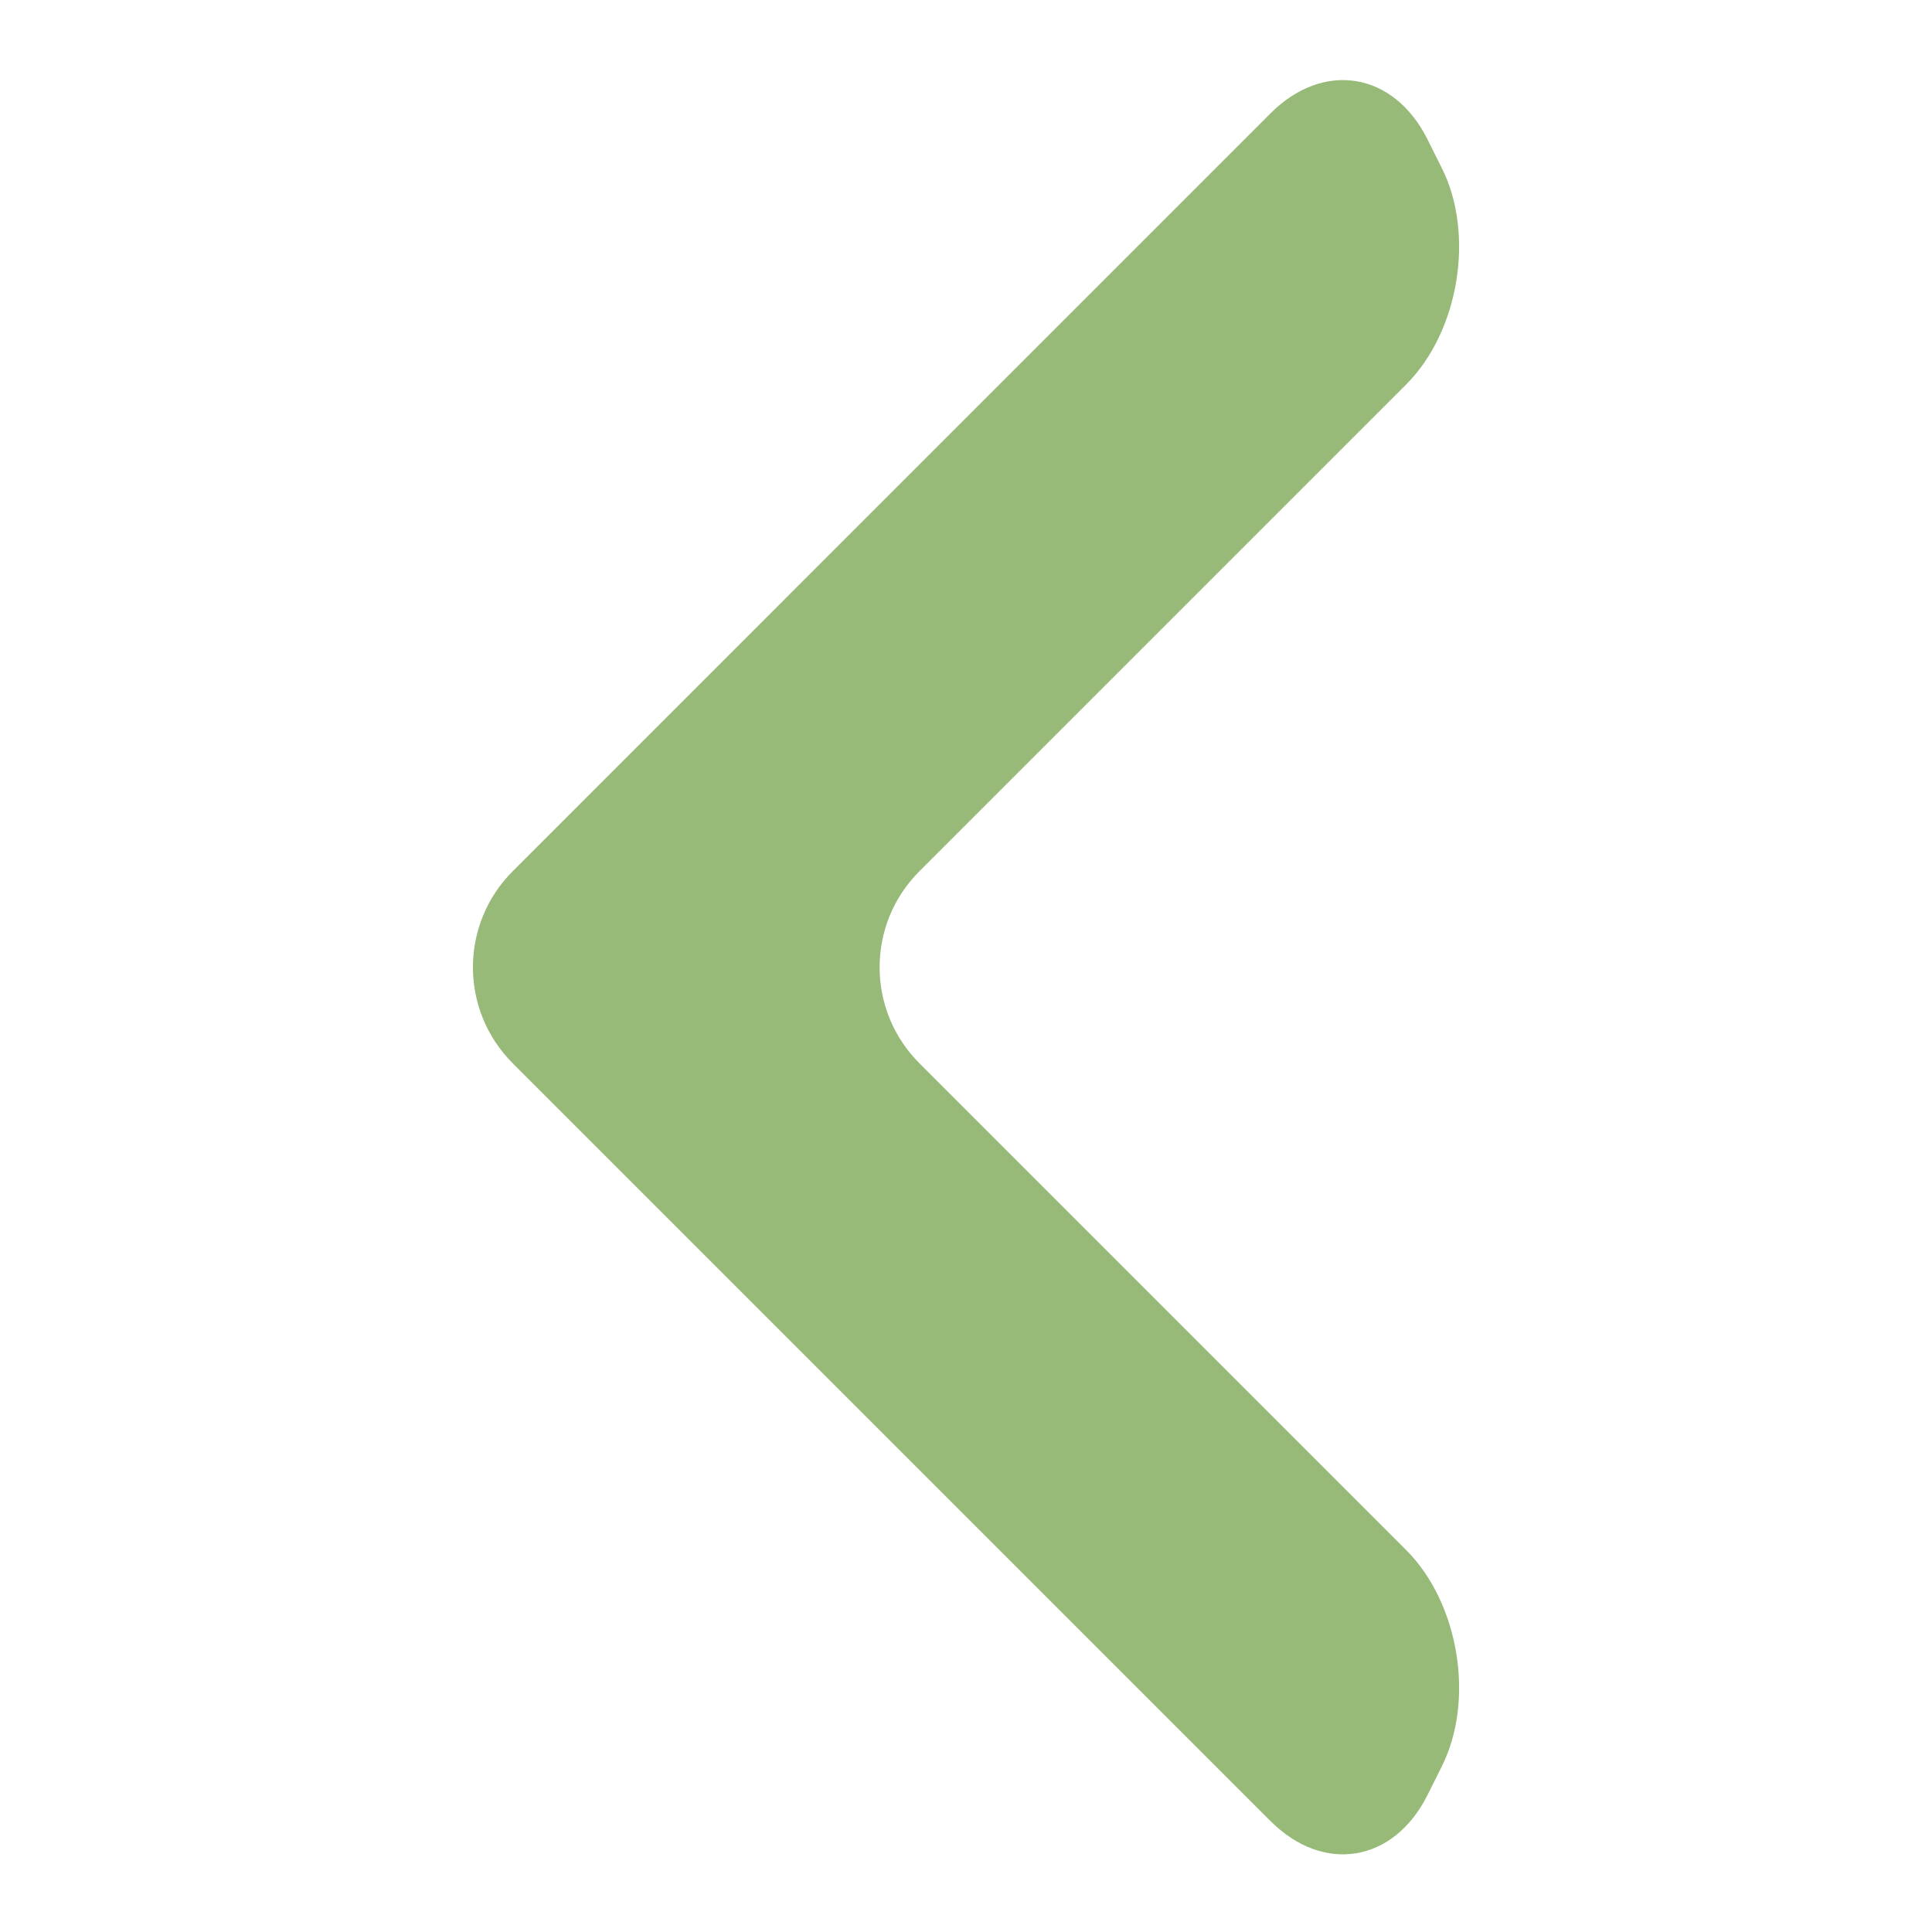 <?xml version="1.0" encoding="UTF-8" standalone="no"?><!DOCTYPE svg PUBLIC "-//W3C//DTD SVG 1.1//EN" "http://www.w3.org/Graphics/SVG/1.1/DTD/svg11.dtd"><svg width="100%" height="100%" viewBox="0 0 24 24" version="1.1" xmlns="http://www.w3.org/2000/svg" xmlns:xlink="http://www.w3.org/1999/xlink" xml:space="preserve" xmlns:serif="http://www.serif.com/" style="fill-rule:evenodd;clip-rule:evenodd;stroke-linejoin:round;stroke-miterlimit:1.414;"><path d="M17.467,4.777c0.659,-0.659 0.858,-1.873 0.439,-2.699l-0.178,-0.356c-0.418,-0.826 -1.286,-0.973 -1.945,-0.314l-9.414,9.415c-0.659,0.659 -0.659,1.726 0,2.385l9.414,9.414c0.659,0.659 1.527,0.512 1.945,-0.314l0.178,-0.356c0.419,-0.826 0.22,-2.039 -0.439,-2.698l-6.046,-6.046c-0.659,-0.659 -0.659,-1.726 0,-2.385l6.046,-6.046Z" style="fill:#97ba78;fill-rule:nonzero;"/></svg>